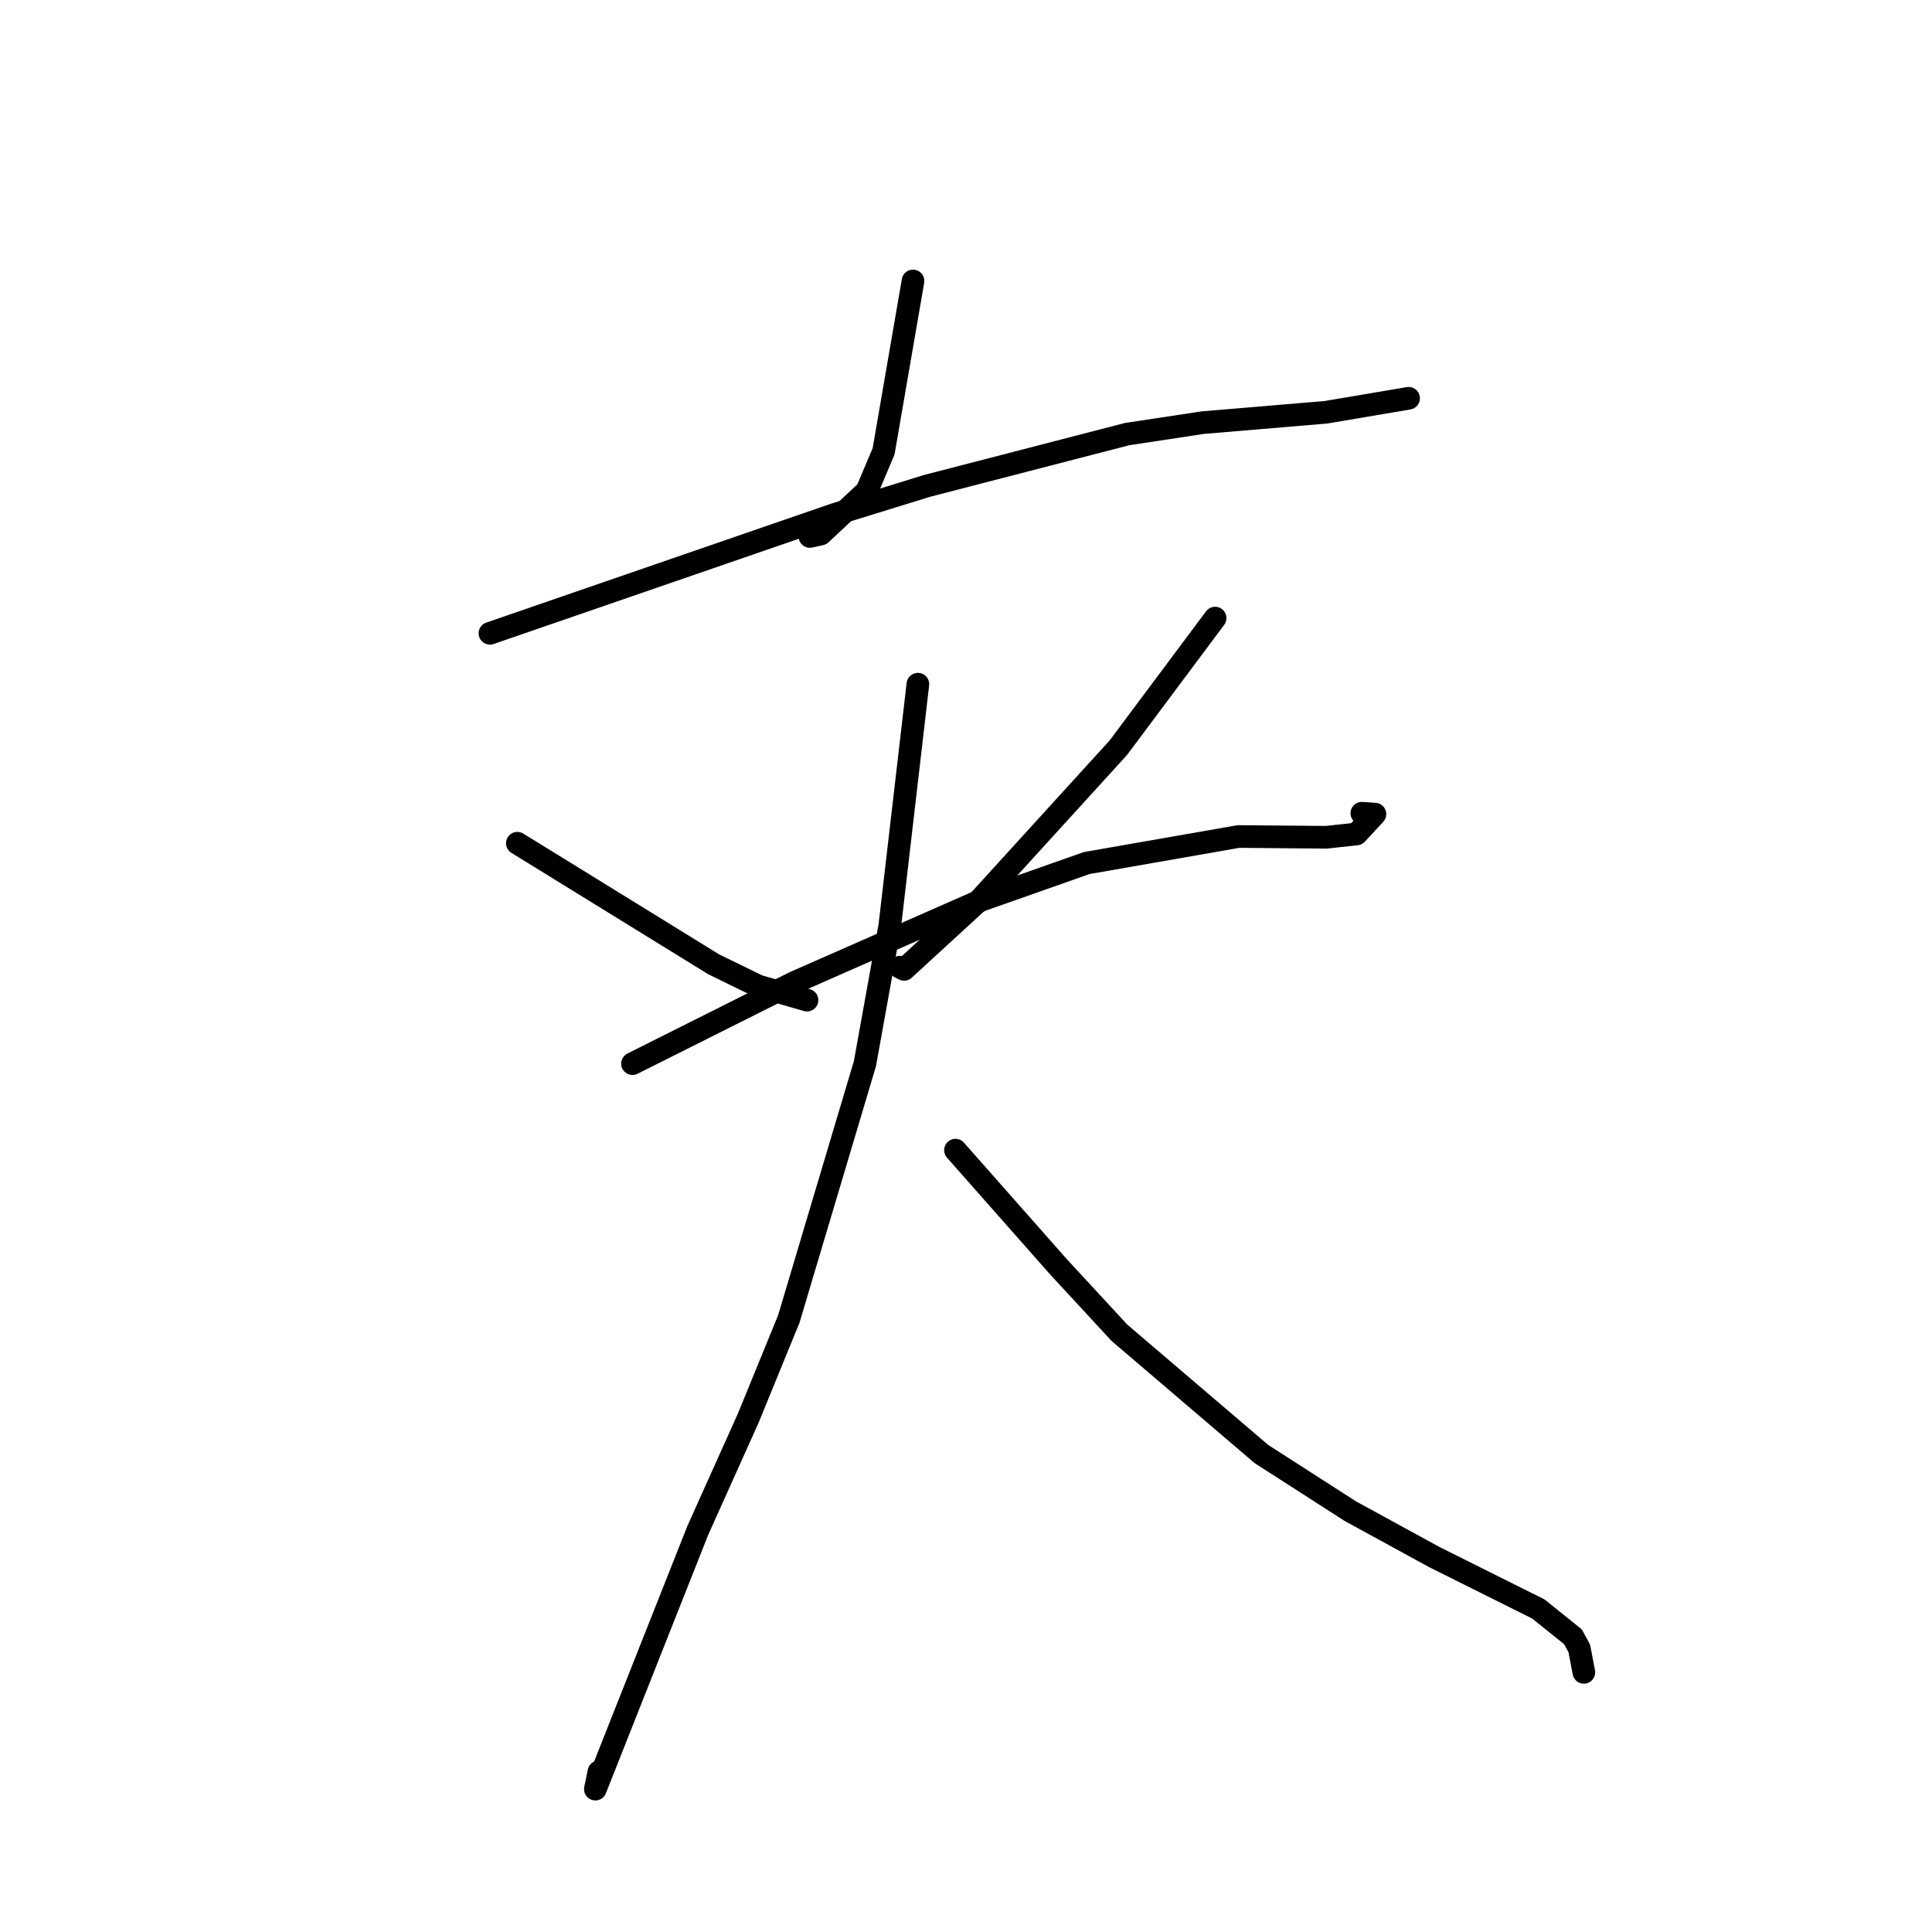 <?xml version="1.0" standalone="no"?>
    <svg width="256" height="256" xmlns="http://www.w3.org/2000/svg" version="1.1">
    <polyline stroke="black" stroke-width="3" stroke-linecap="round" fill="transparent" stroke-linejoin="round" points="120.979 37.229 119.031 48.511 117.084 59.794 114.862 65.059 108.753 70.767 107.636 71.015 107.32 71.086 " />
        <polyline stroke="black" stroke-width="3" stroke-linecap="round" fill="transparent" stroke-linejoin="round" points="64.92 83.916 87.771 76.035 110.622 68.155 122.848 64.379 149.332 57.525 159.34 56.006 175.7 54.627 186.184 52.853 186.6 52.78 186.641 52.773 186.644 52.773 " />
        <polyline stroke="black" stroke-width="3" stroke-linecap="round" fill="transparent" stroke-linejoin="round" points="68.552 111.732 81.567 119.758 94.582 127.785 100.468 130.655 106.467 132.39 106.933 132.524 " />
        <polyline stroke="black" stroke-width="3" stroke-linecap="round" fill="transparent" stroke-linejoin="round" points="161.008 81.901 154.599 90.485 148.191 99.07 129.773 119.292 119.798 128.445 119.219 128.153 " />
        <polyline stroke="black" stroke-width="3" stroke-linecap="round" fill="transparent" stroke-linejoin="round" points="83.809 140.94 94.541 135.558 105.273 130.177 130.088 119.256 143.993 114.359 164.104 110.842 175.742 110.942 179.754 110.506 182.186 107.875 180.452 107.755 " />
        <polyline stroke="black" stroke-width="3" stroke-linecap="round" fill="transparent" stroke-linejoin="round" points="121.625 90.66 119.767 106.642 117.909 122.624 114.609 140.932 104.526 174.756 99.151 187.9 92.461 202.789 78.889 237.068 79.364 234.768 " />
        <polyline stroke="black" stroke-width="3" stroke-linecap="round" fill="transparent" stroke-linejoin="round" points="126.603 152.401 133.402 160.1 140.201 167.799 148.326 176.595 167.148 192.668 178.925 200.236 190.057 206.32 203.836 213.196 208.425 216.881 209.267 218.43 209.83 221.396 209.868 221.595 " />
        </svg>